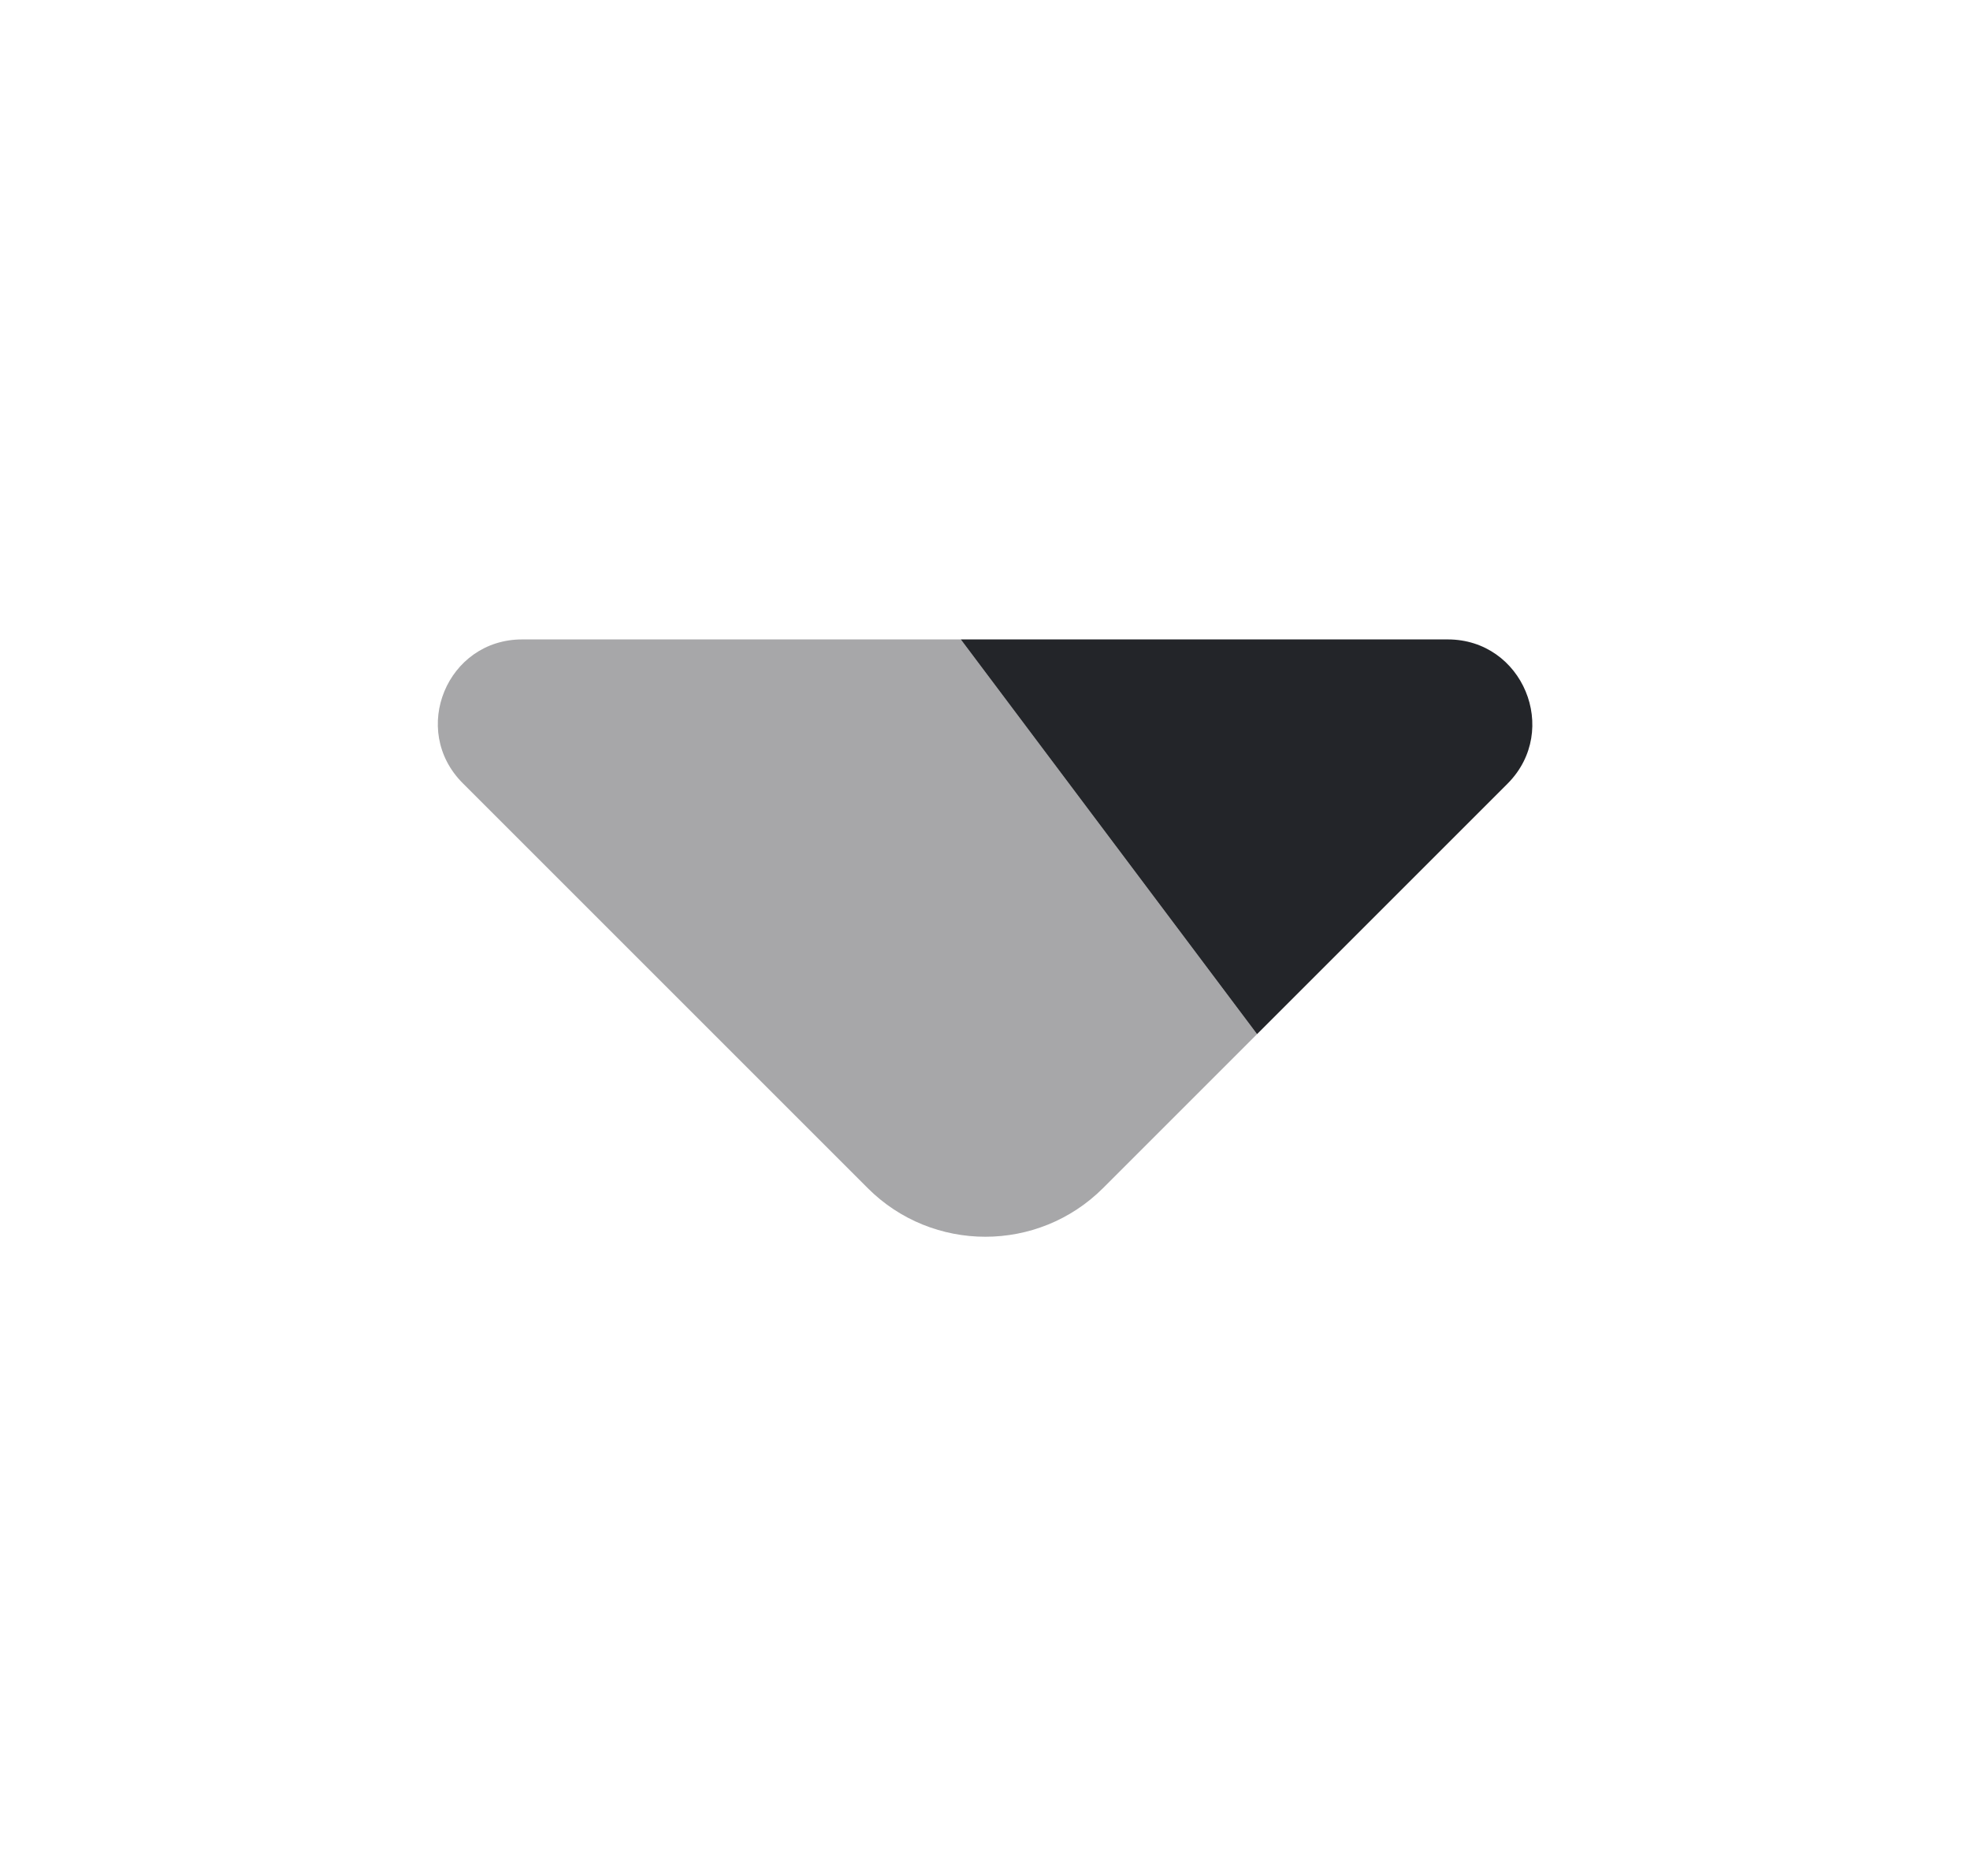 <svg width="21" height="20" viewBox="0 0 21 20" fill="none" xmlns="http://www.w3.org/2000/svg">
<path opacity="0.4" d="M13.4 11.025L10.242 6.817H5.566C4.766 6.817 4.366 7.783 4.933 8.35L9.25 12.667C9.941 13.358 11.066 13.358 11.758 12.667L13.4 11.025Z" fill="#232529"/>
<path d="M15.433 6.817H10.242L13.4 11.025L16.075 8.35C16.633 7.783 16.233 6.817 15.433 6.817Z" fill="#232529"/>
</svg>
